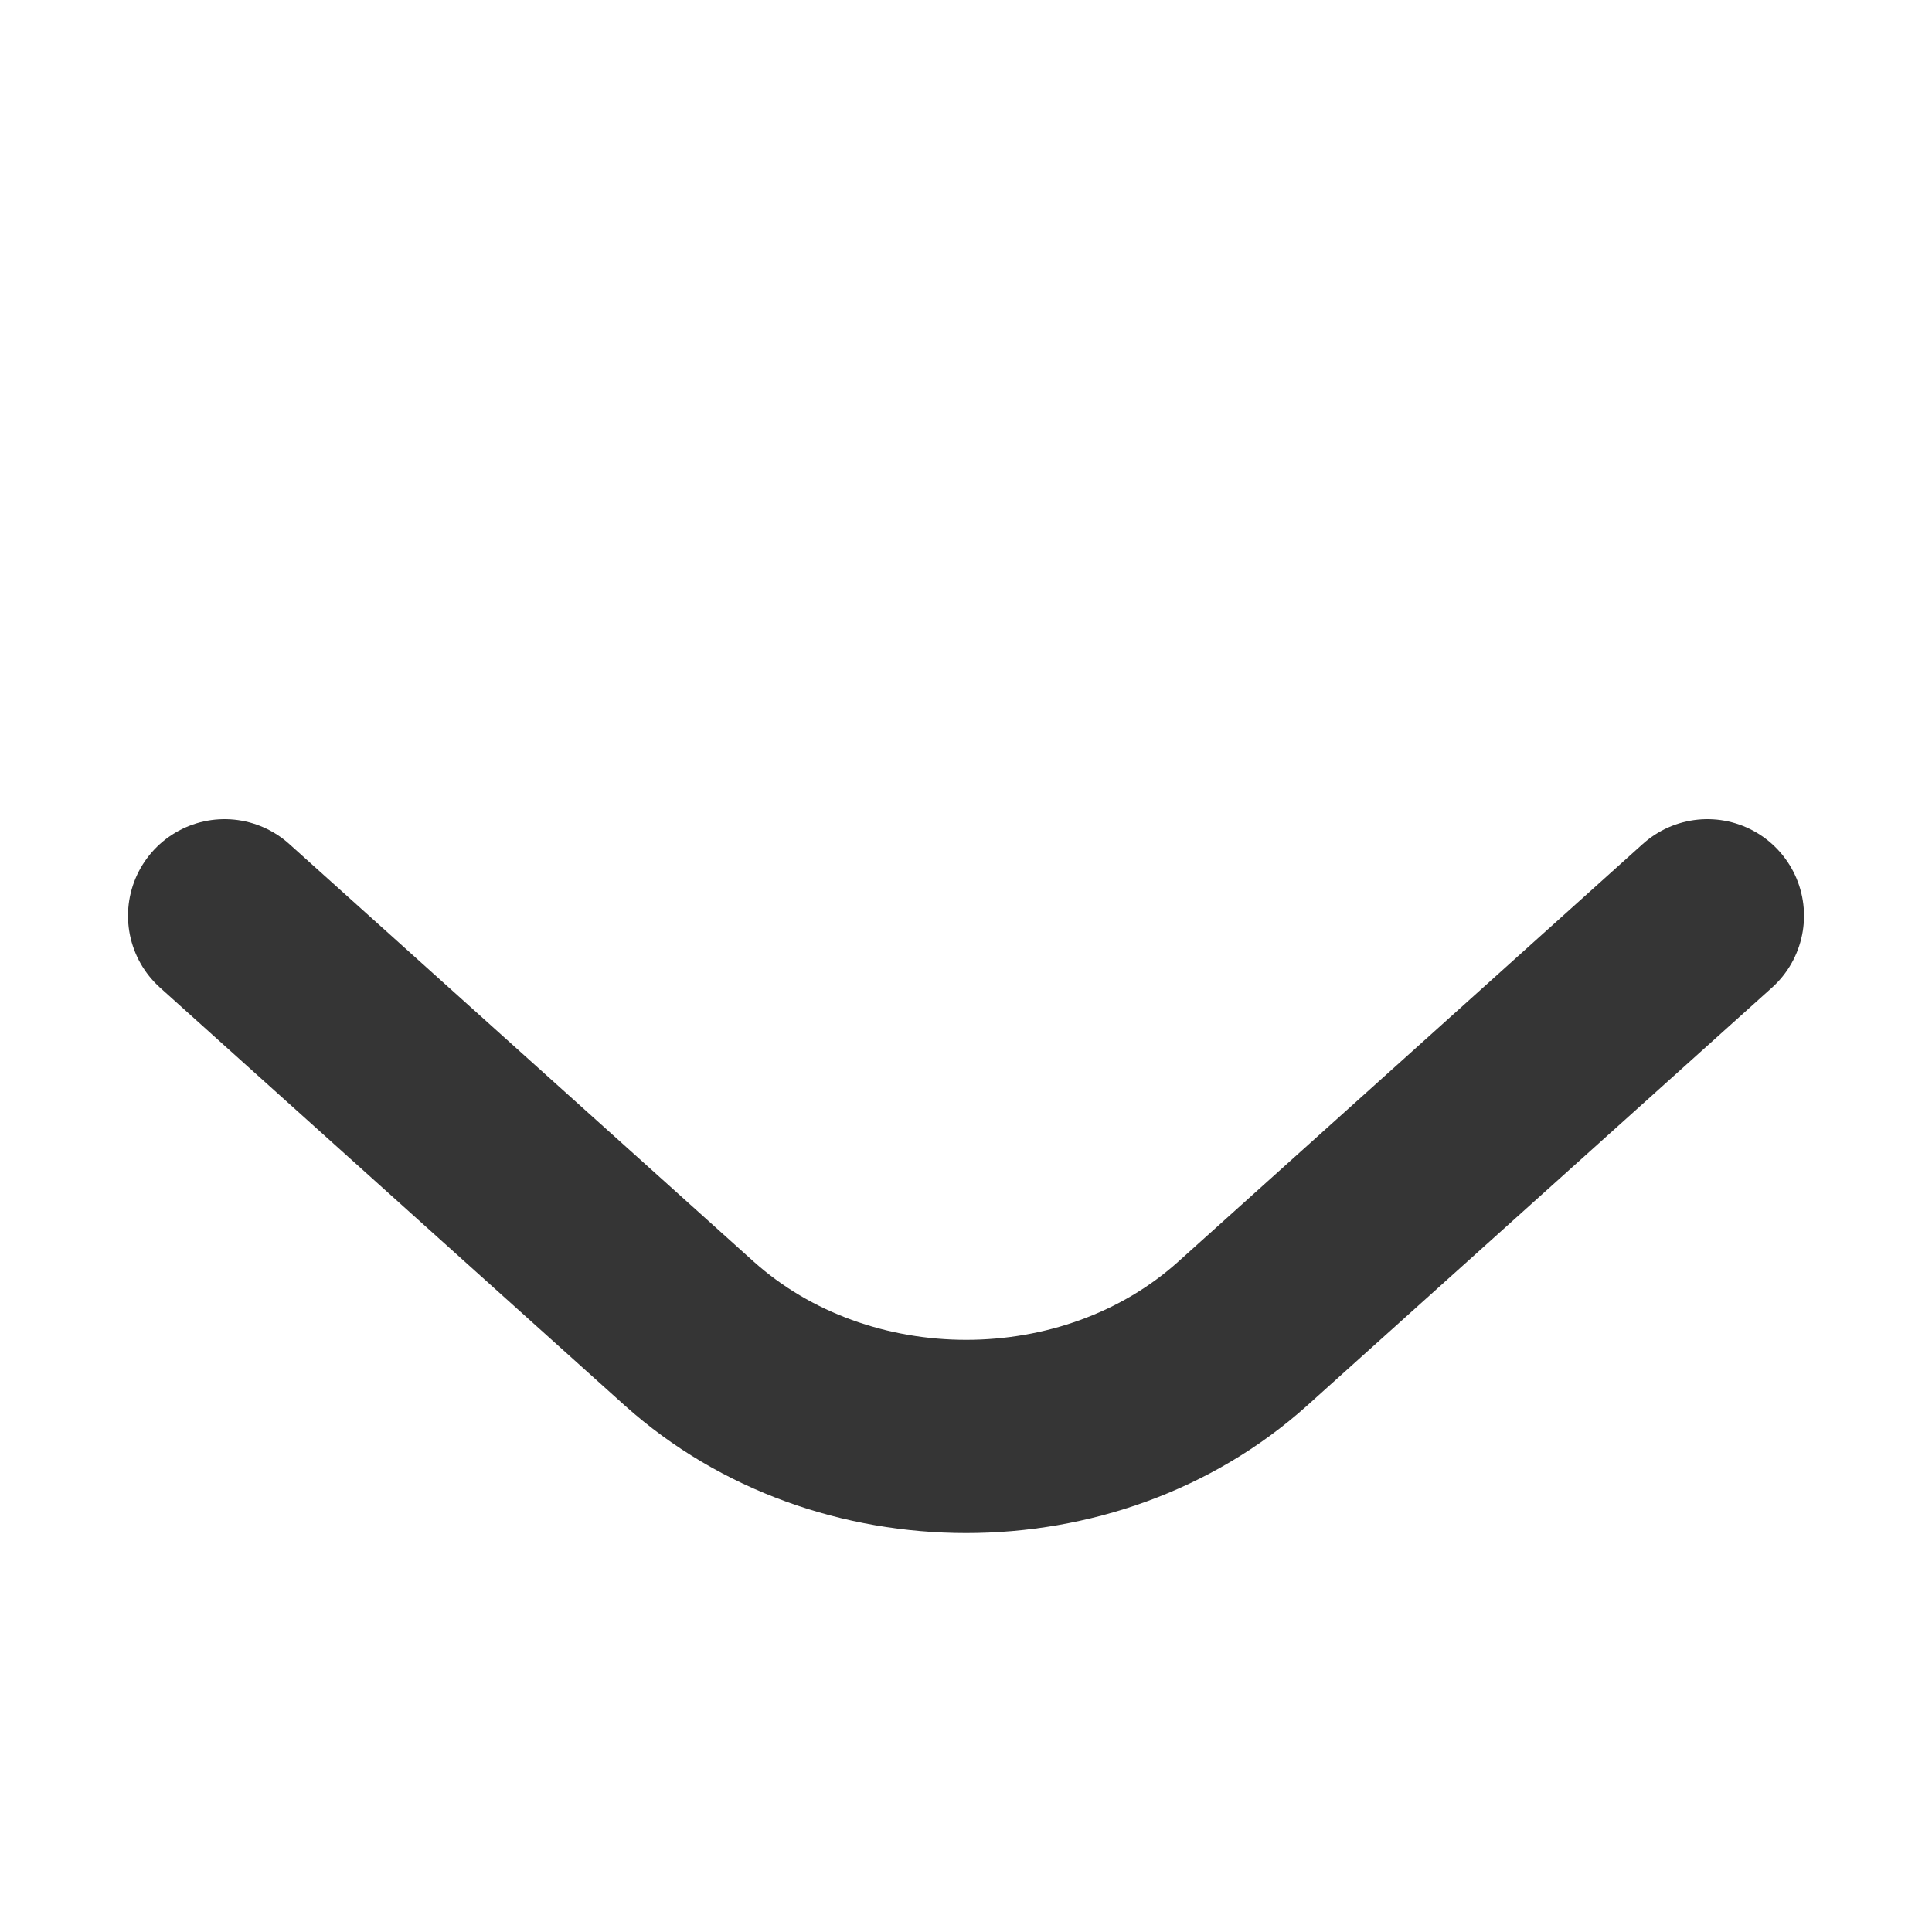<?xml version="1.0" encoding="UTF-8"?>
<svg data-name="Expand" xmlns="http://www.w3.org/2000/svg" viewBox="0 0 40 40">
    <defs>
        <style>
            .cls-1 {
            stroke: #353535;
            stroke-linecap: round;
            stroke-miterlimit: 10;
            stroke-width: 4px;
            }

            .cls-1, .cls-2 {
            fill: none;
            }

            .cls-2 {
            stroke-width: 0px;
            }
        </style>
    </defs>
    <rect class="cls-2" width="40" height="40"/>
    <path class="cls-1" d="m35.35,18.96l-9.62,8.65c-3.16,2.84-8.29,2.84-11.46,0l-9.62-8.65"/>
</svg>